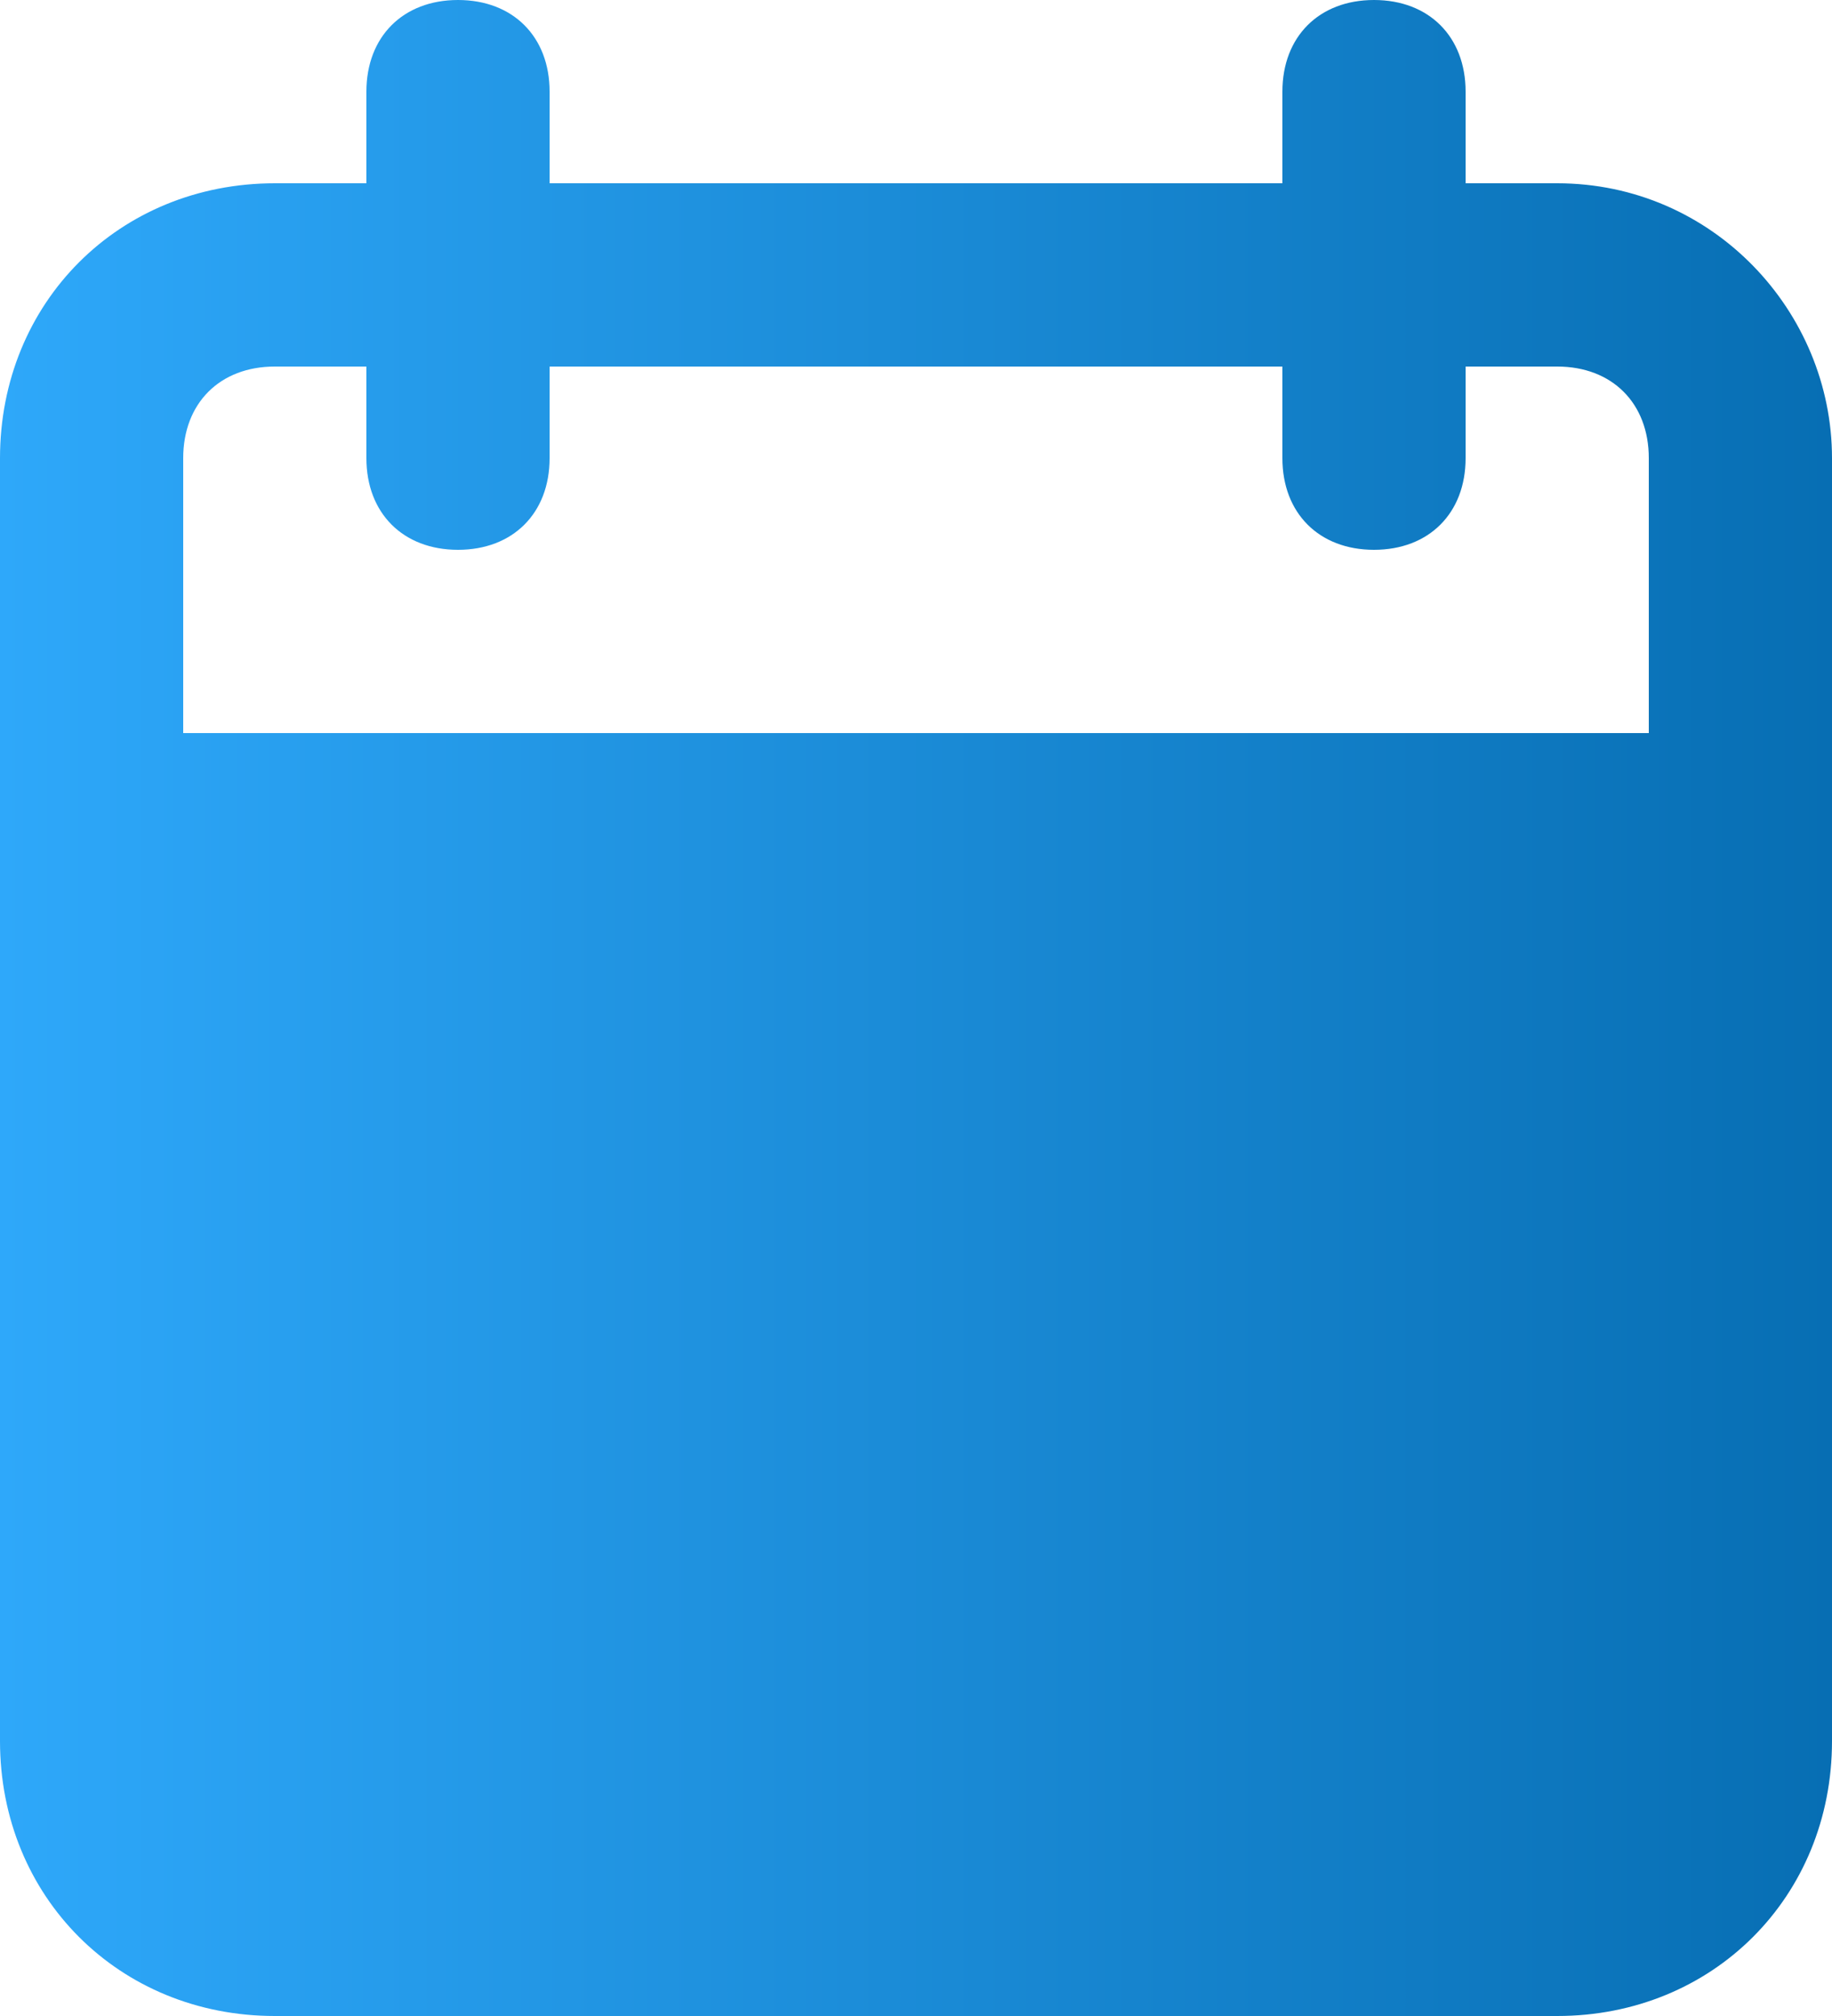 <svg width="20" height="22" viewBox="0 0 20 22" fill="none" xmlns="http://www.w3.org/2000/svg">
<path d="M17 2H16V1C16 0.4 15.6 0 15 0C14.4 0 14 0.4 14 1V2H6V1C6 0.4 5.6 0 5 0C4.4 0 4 0.4 4 1V2H3C1.3 2 0 3.3 0 5V19C0 20.7 1.3 22 3 22H17C18.7 22 20 20.7 20 19V5C20 3.4 18.7 2 17 2ZM18 8H2V5C2 4.4 2.4 4 3 4H4V5C4 5.6 4.4 6 5 6C5.6 6 6 5.6 6 5V4H14V5C14 5.6 14.4 6 15 6C15.6 6 16 5.6 16 5V4H17C17.6 4 18 4.4 18 5V8Z" fill="url(#paint0_linear_950_78)"/>
<defs>
<linearGradient id="paint0_linear_950_78" x1="-7.45057e-08" y1="11" x2="20" y2="11" gradientUnits="userSpaceOnUse">
<stop stop-color="#2EA8FA"/>
<stop offset="1" stop-color="#076EB3"/>
</linearGradient>
</defs>
</svg>
